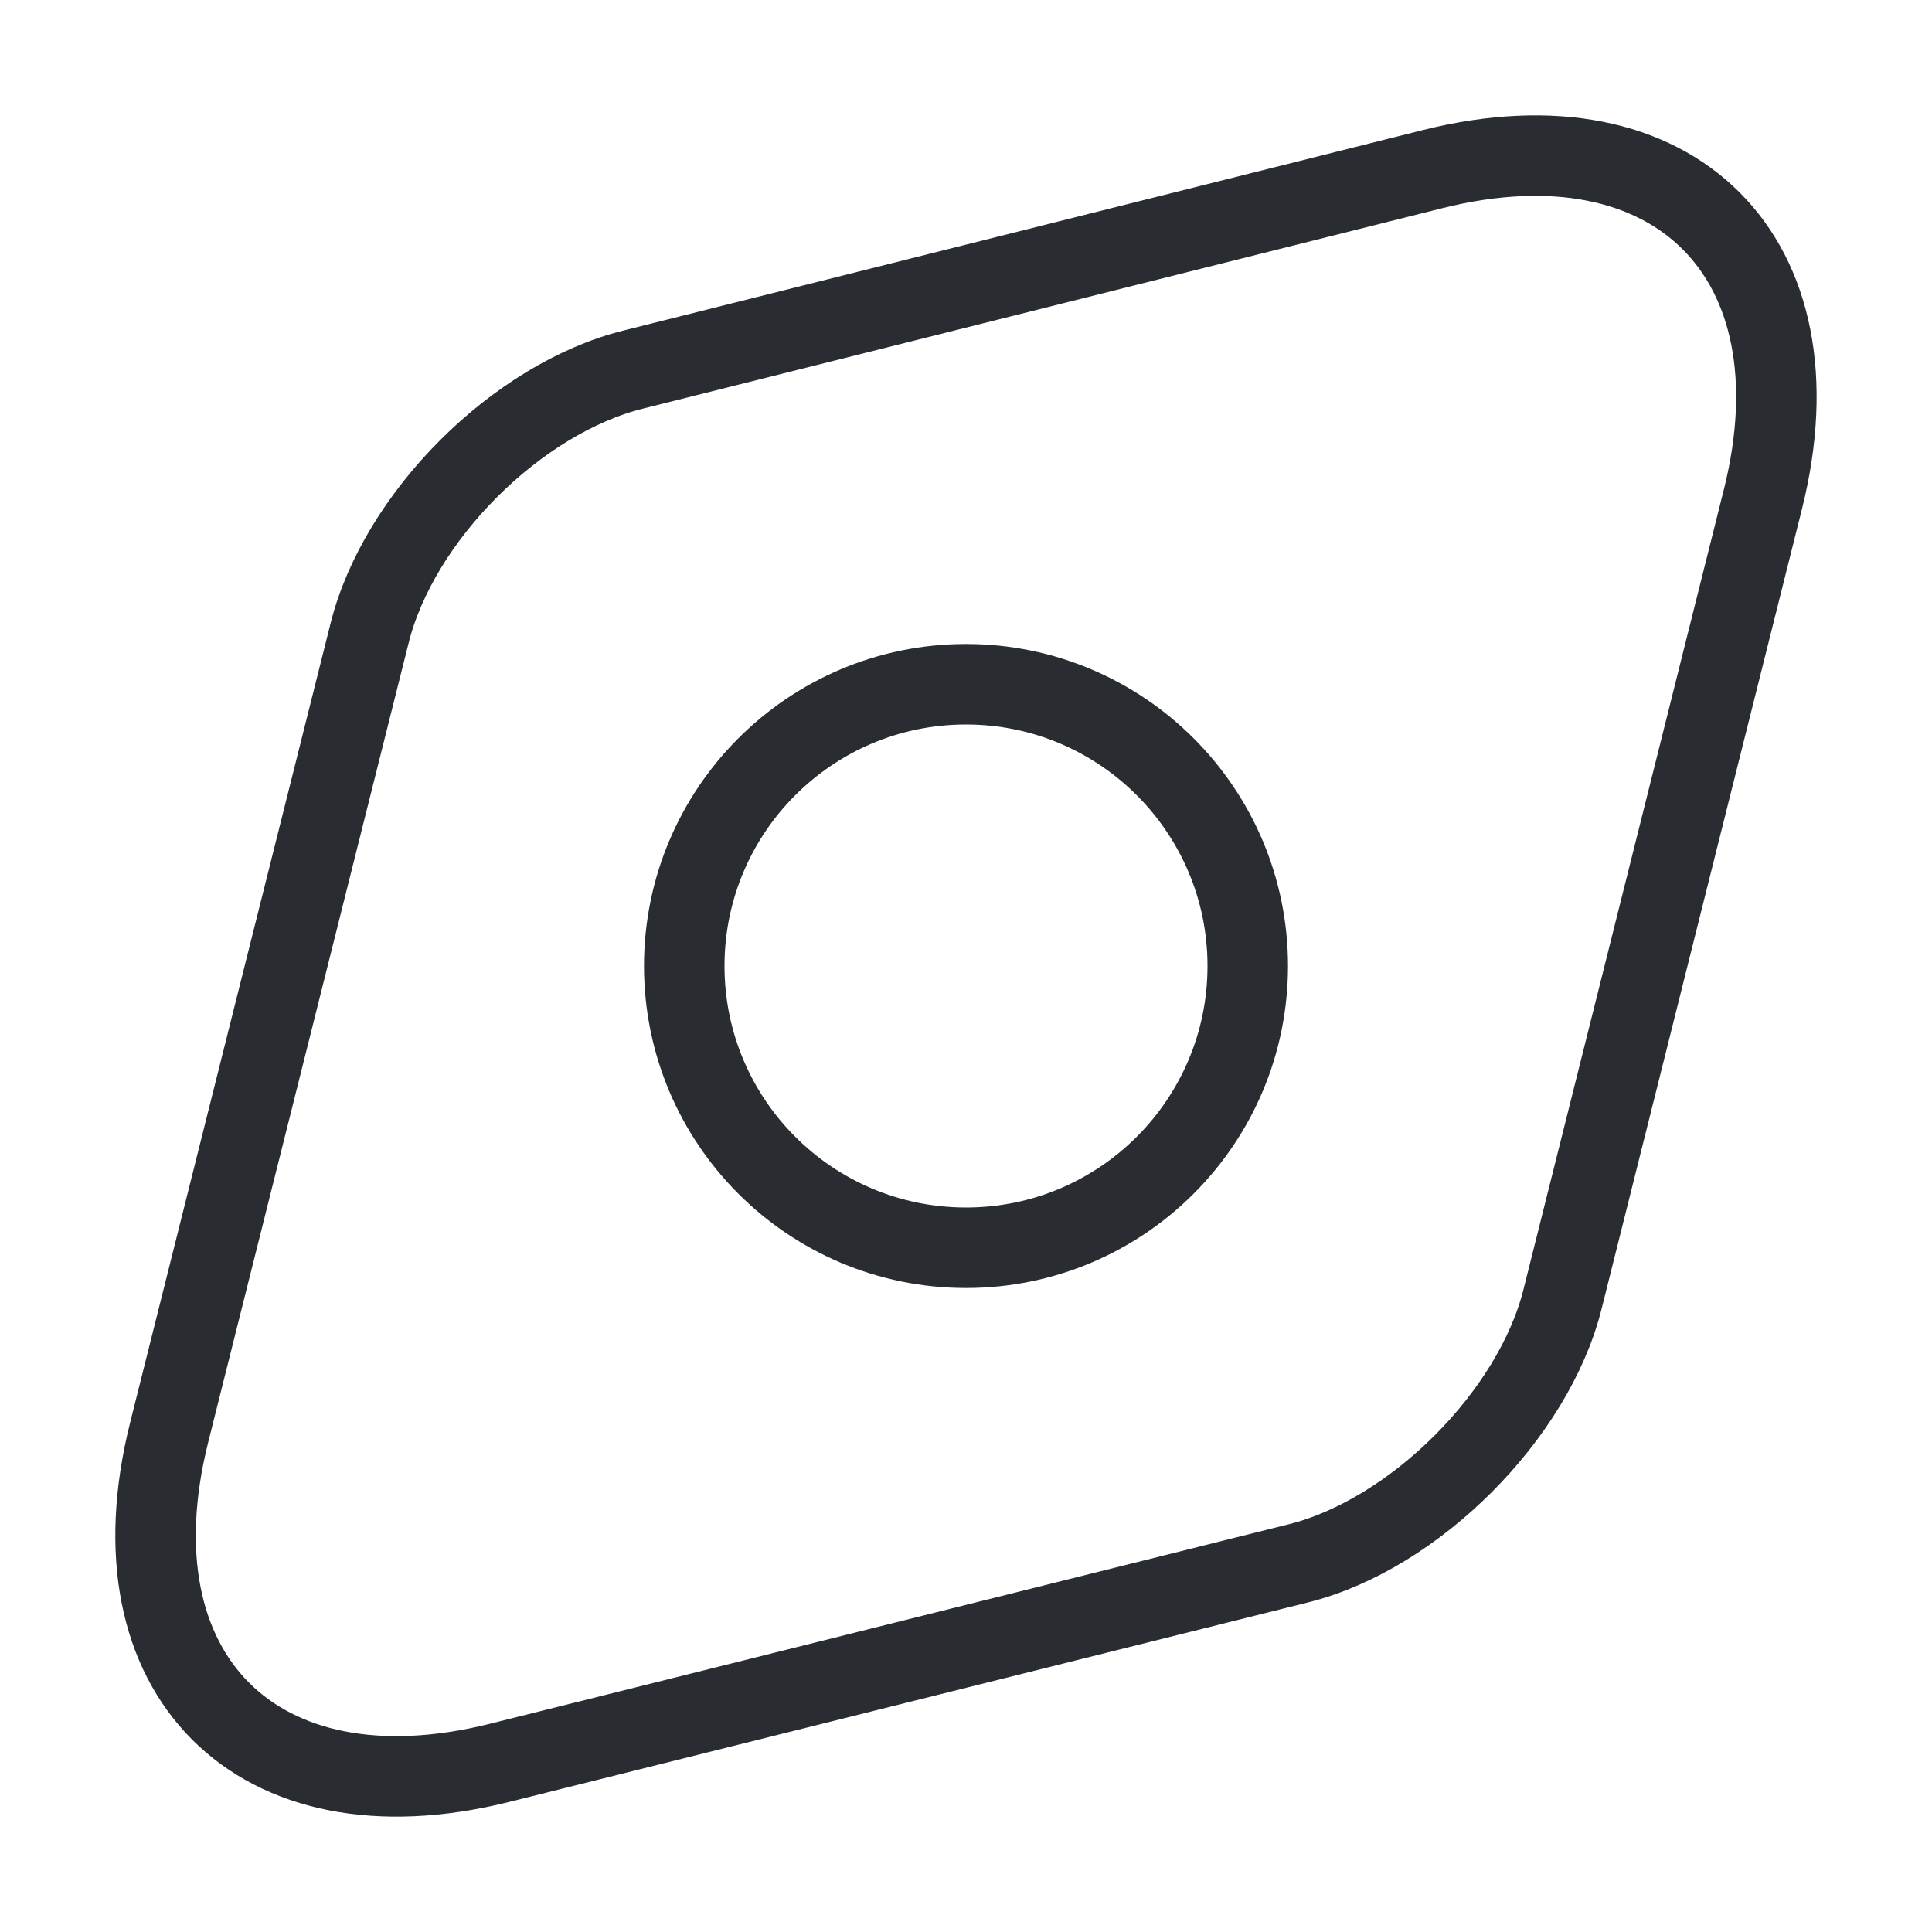<svg width="36" height="36" viewBox="0 0 36 36" fill="none" xmlns="http://www.w3.org/2000/svg">
<path d="M26.7 3.15L11.805 6.885C9.63 7.425 7.425 9.63 6.885 11.805L3.15 26.7C2.025 31.2 4.785 33.975 9.3 32.85L24.195 29.13C26.355 28.59 28.575 26.37 29.115 24.21L32.85 9.3C33.975 4.8 31.2 2.025 26.7 3.15Z" stroke="#292D32" stroke-width="1.5" stroke-linecap="round" stroke-linejoin="round"/>
<path d="M18 23.25C20.899 23.25 23.25 20.899 23.25 18C23.25 15.101 20.899 12.75 18 12.75C15.101 12.75 12.75 15.101 12.75 18C12.75 20.899 15.101 23.25 18 23.25Z" stroke="#292D32" stroke-width="1.5" stroke-linecap="round" stroke-linejoin="round"/>
</svg>
